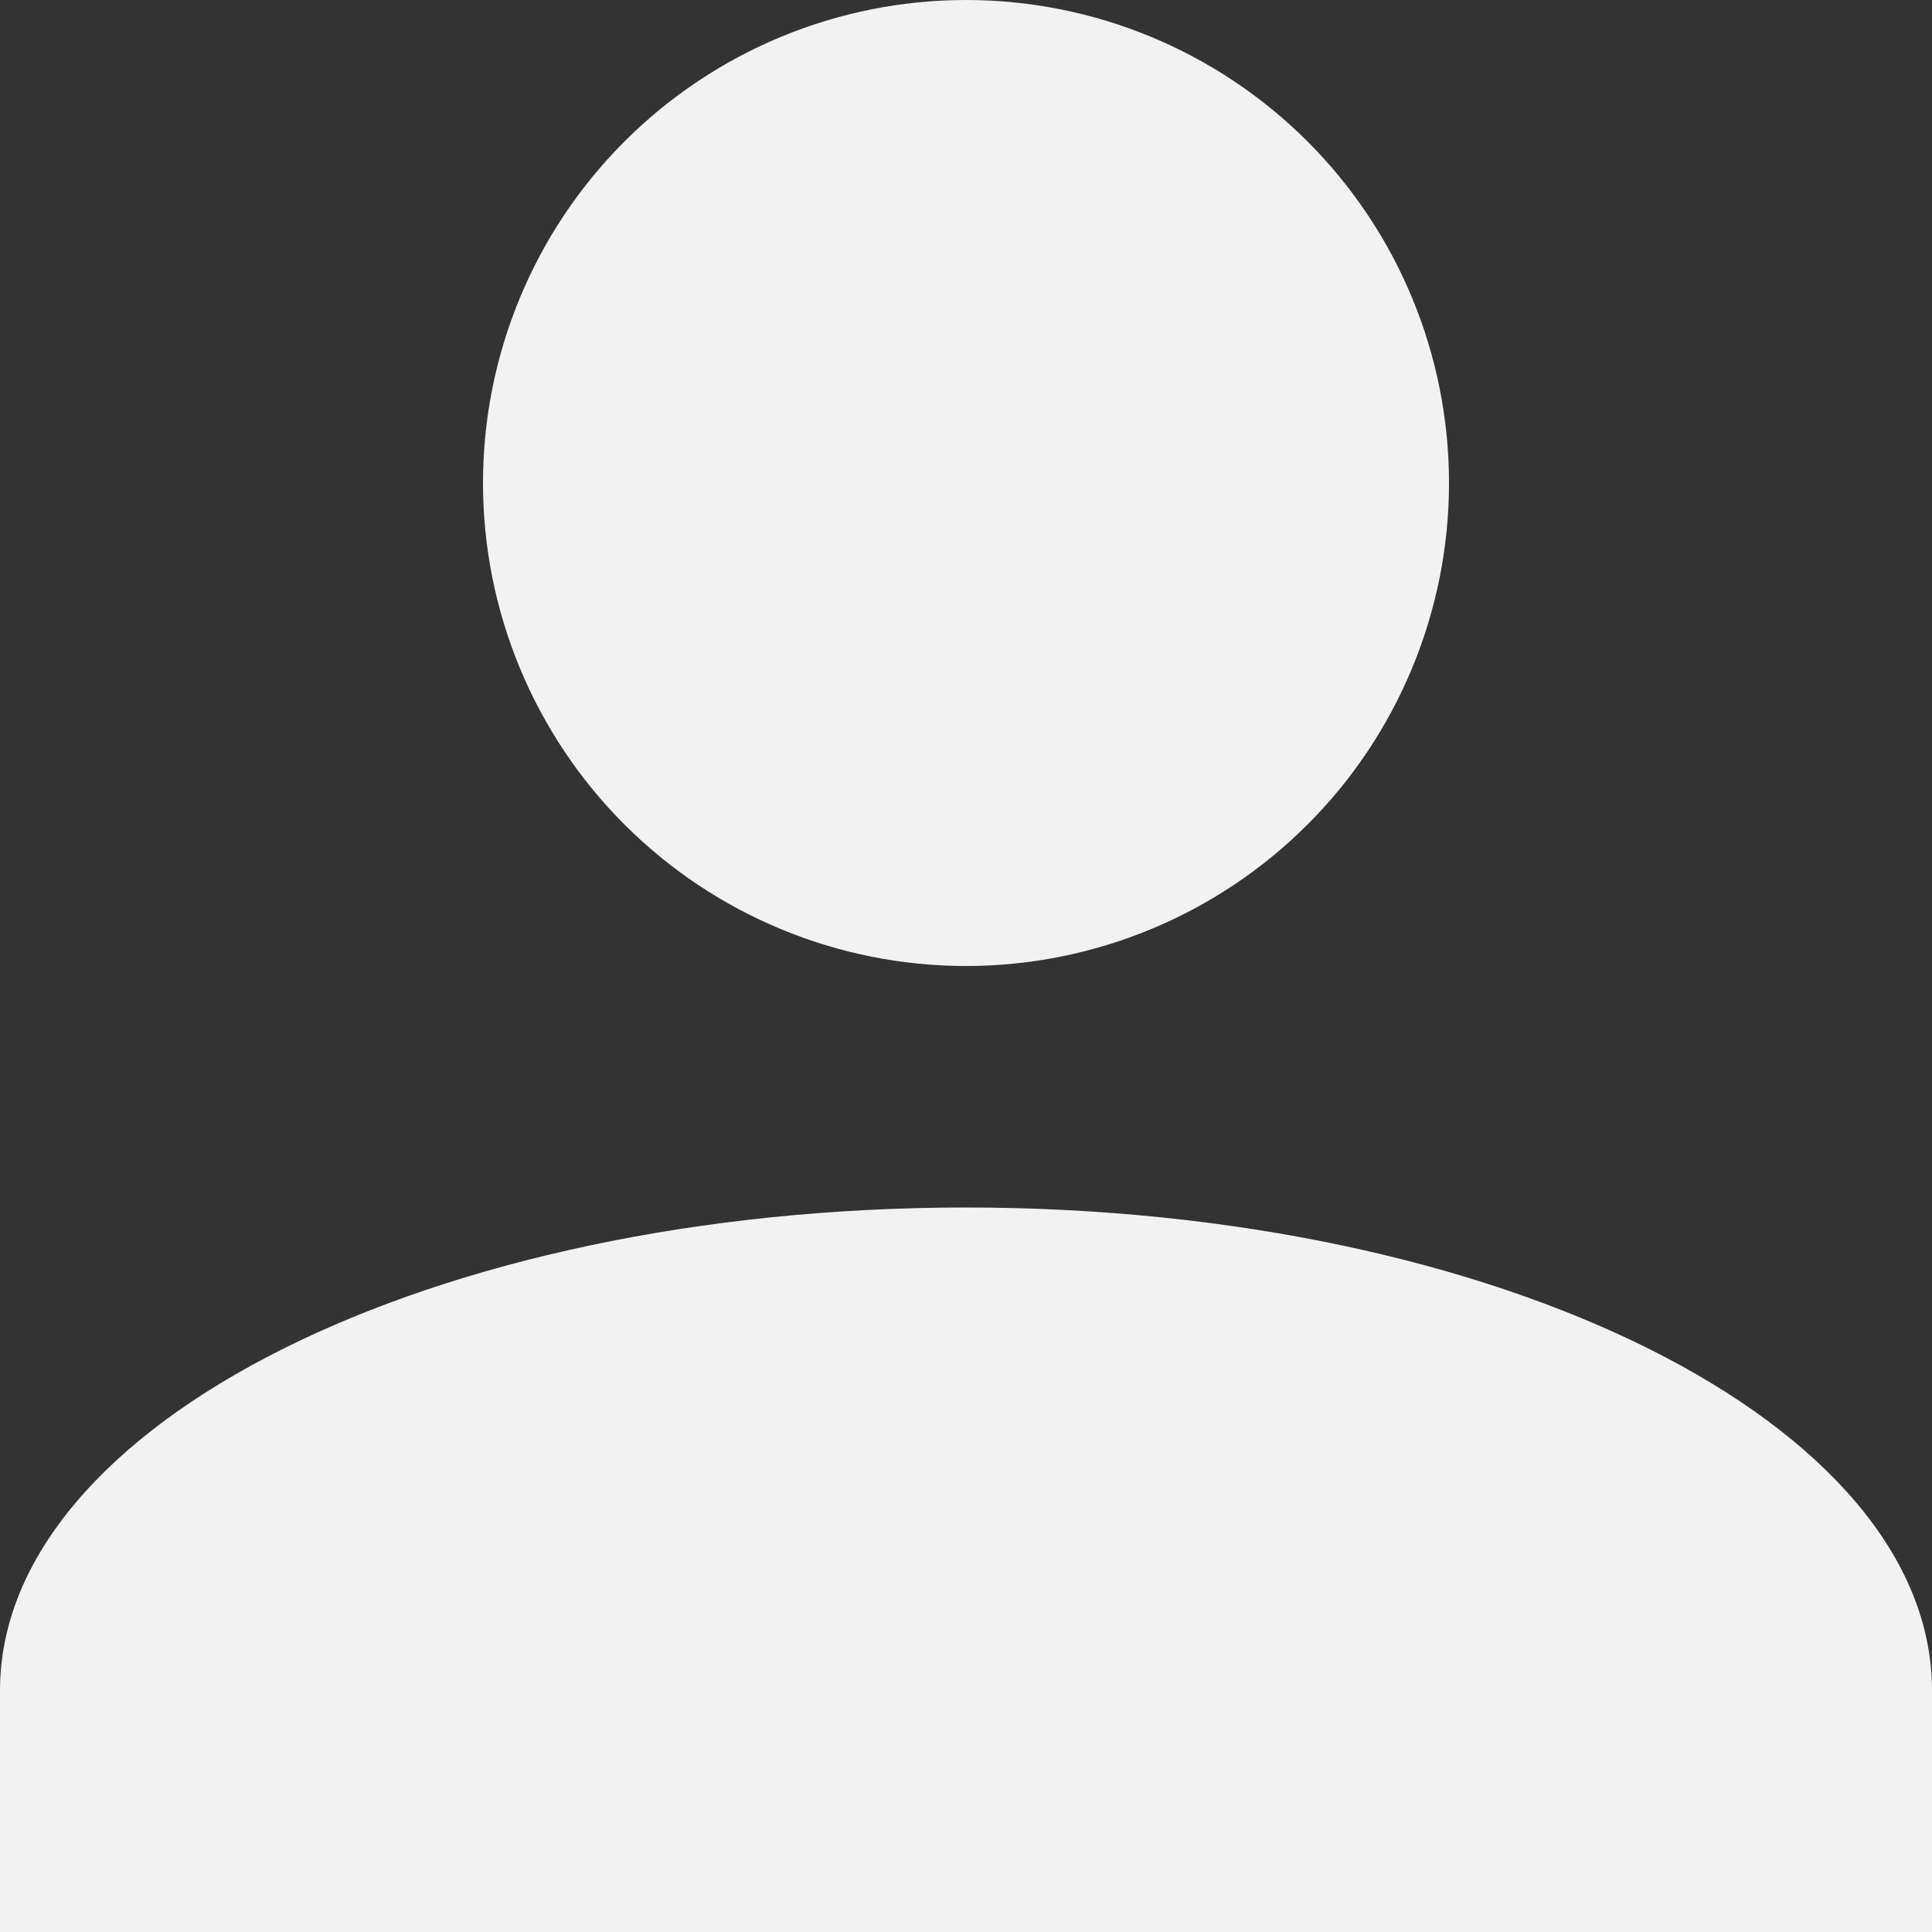 <svg width="89" height="89" viewBox="0 0 89 89" fill="none" xmlns="http://www.w3.org/2000/svg">
<rect x="0" y="0" width="89" height="89" fill="#333333" stroke="none"/>
<path d="M44.5 0C50.401 0 56.06 2.344 60.233 6.517C64.406 10.69 66.75 16.349 66.75 22.25C66.75 28.151 64.406 33.81 60.233 37.983C56.06 42.156 50.401 44.5 44.5 44.5C38.599 44.5 32.94 42.156 28.767 37.983C24.594 33.81 22.25 28.151 22.25 22.25C22.25 16.349 24.594 10.69 28.767 6.517C32.94 2.344 38.599 0 44.5 0ZM44.5 55.625C69.086 55.625 89 65.582 89 77.875V89H0V77.875C0 65.582 19.914 55.625 44.5 55.625Z" fill="#F2F2F2"/>
</svg>
